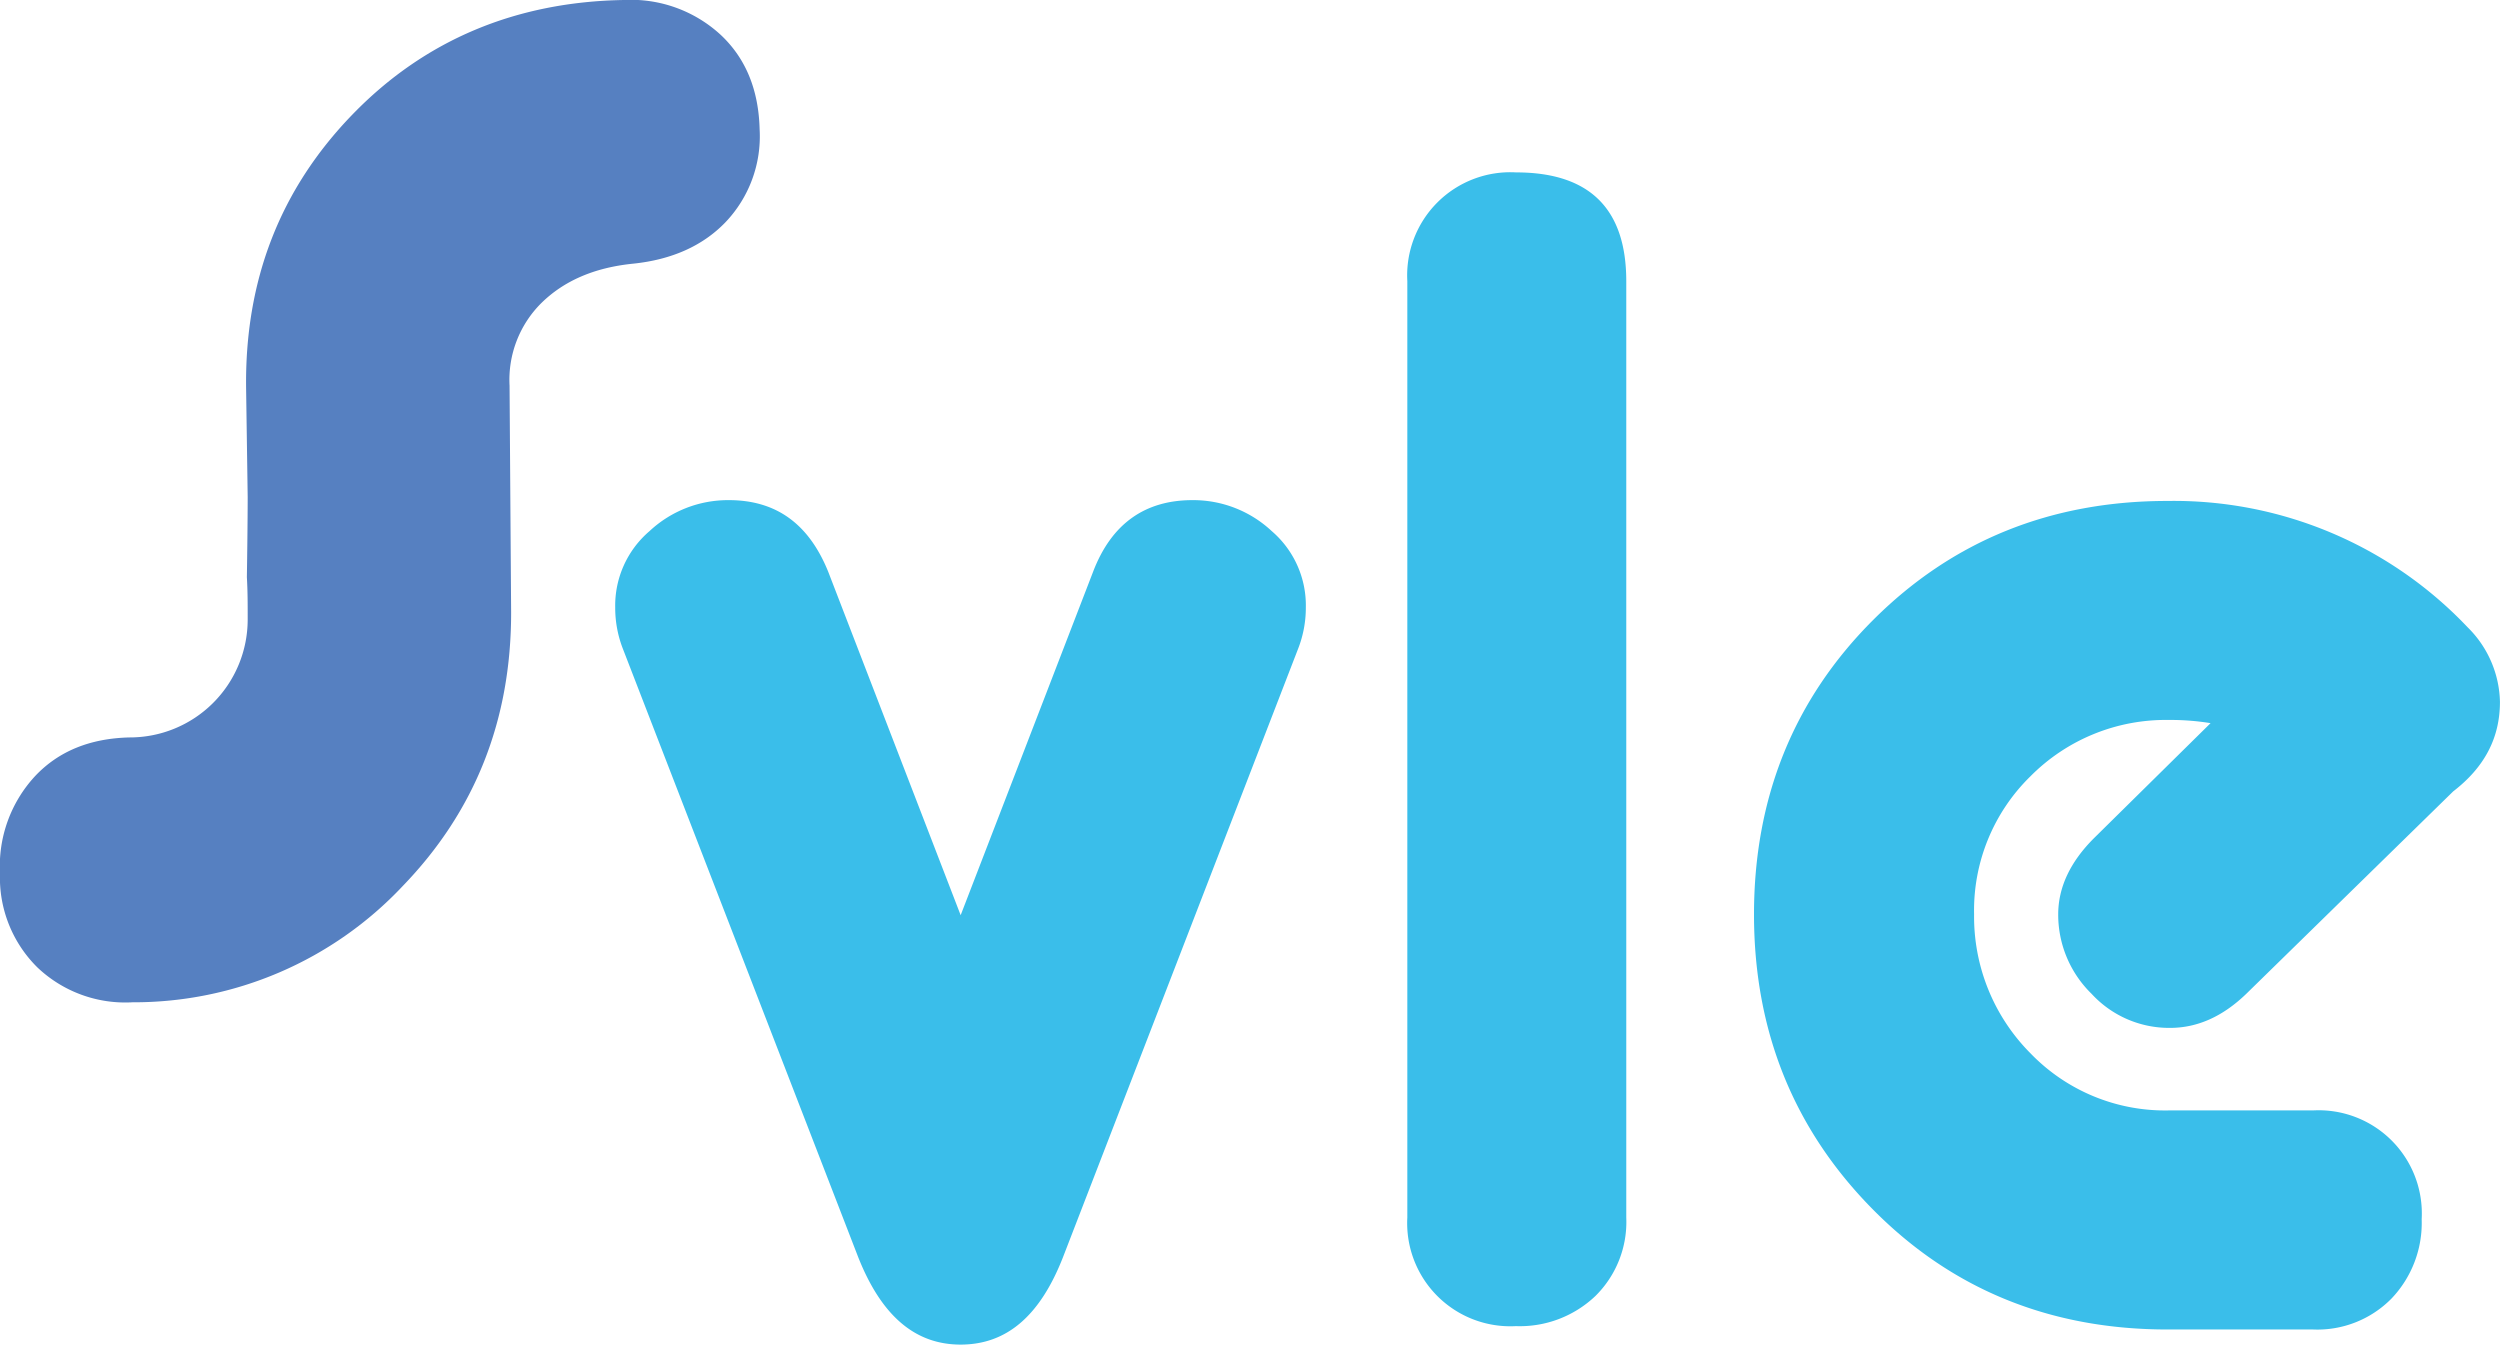 <svg xmlns="http://www.w3.org/2000/svg" viewBox="0 0 461.87 248.4"><defs><style>.cls-1{fill:#5680c1;}.cls-2{fill:#3abeea;}</style></defs><title>Asset 2</title><g id="Layer_2" data-name="Layer 2"><g id="Layer_2-2" data-name="Layer 2"><path class="cls-1" d="M100,56a20,20,0,0,0-5.86,15.25l.29,41.93c0,19.79-6.6,36.65-20.09,50.58a68.15,68.15,0,0,1-49.85,21.41,23.56,23.56,0,0,1-17.59-6.45A23.3,23.3,0,0,1,0,161.31a24.47,24.47,0,0,1,6.45-17.89c4.4-4.69,10.26-7,17.45-7.18a21.79,21.79,0,0,0,21.86-21.72q0-.36,0-.71c0-2.2,0-4.55-.15-7.18.15-9.68.15-14.66.15-14.81l-.29-19.94c-.29-20.09,6.3-36.95,19.65-50.73S95.33.33,115.27,0a24.47,24.47,0,0,1,17.89,6.45c4.69,4.4,7,10.26,7.18,17.45A23,23,0,0,1,134,41.09c-4.25,4.4-10,6.89-17,7.62C109.7,49.44,104.13,51.94,100,56Z"/><path class="cls-2" d="M153,105.6l24.48,63.48,24.48-63.48c3.37-8.8,9.53-13.2,18.33-13.2a21.23,21.23,0,0,1,14.66,5.72,18.09,18.09,0,0,1,6.3,14.08,20.85,20.85,0,0,1-1.47,7.77l-43.4,112.31c-4.25,10.85-10.41,16.13-18.91,16.13s-14.66-5.42-18.91-16.13L115.13,120a20.85,20.85,0,0,1-1.47-7.77A18.09,18.09,0,0,1,120,98.12a21.23,21.23,0,0,1,14.66-5.72C143.42,92.4,149.43,96.8,153,105.6Z"/><path class="cls-2" d="M300.45,51.94v173a19.21,19.21,0,0,1-5.72,14.51A20.25,20.25,0,0,1,280.07,245,19.06,19.06,0,0,1,260,224.94v-173a19.06,19.06,0,0,1,20.09-20.09C293.7,31.85,300.45,38.59,300.45,51.94Z"/><path class="cls-2" d="M453.22,146.21,415,183.6c-4.4,4.25-9.09,6.3-14.08,6.3a19.46,19.46,0,0,1-14.51-6.3,20.42,20.42,0,0,1-6.16-14.66q0-7.48,6.6-14.08l21.55-21.26a46.23,46.23,0,0,0-7.77-.59,35.19,35.19,0,0,0-25.51,10.41,34.62,34.62,0,0,0-10.41,25.51,35.77,35.77,0,0,0,10.41,25.66,34.53,34.53,0,0,0,25.51,10.56h26.68a19.06,19.06,0,0,1,20.09,20.09,20.25,20.25,0,0,1-5.57,14.66,19.21,19.21,0,0,1-14.51,5.72H400.44c-21.55,0-39.73-7.33-54.39-22.14s-22-33-22-54.54,7.33-39.73,22-54.39,32.84-22,54.39-22a74.77,74.77,0,0,1,55.42,23.31,19.91,19.91,0,0,1,6,13.78C461.87,136.39,458.94,141.81,453.22,146.21Z"/></g></g></svg>